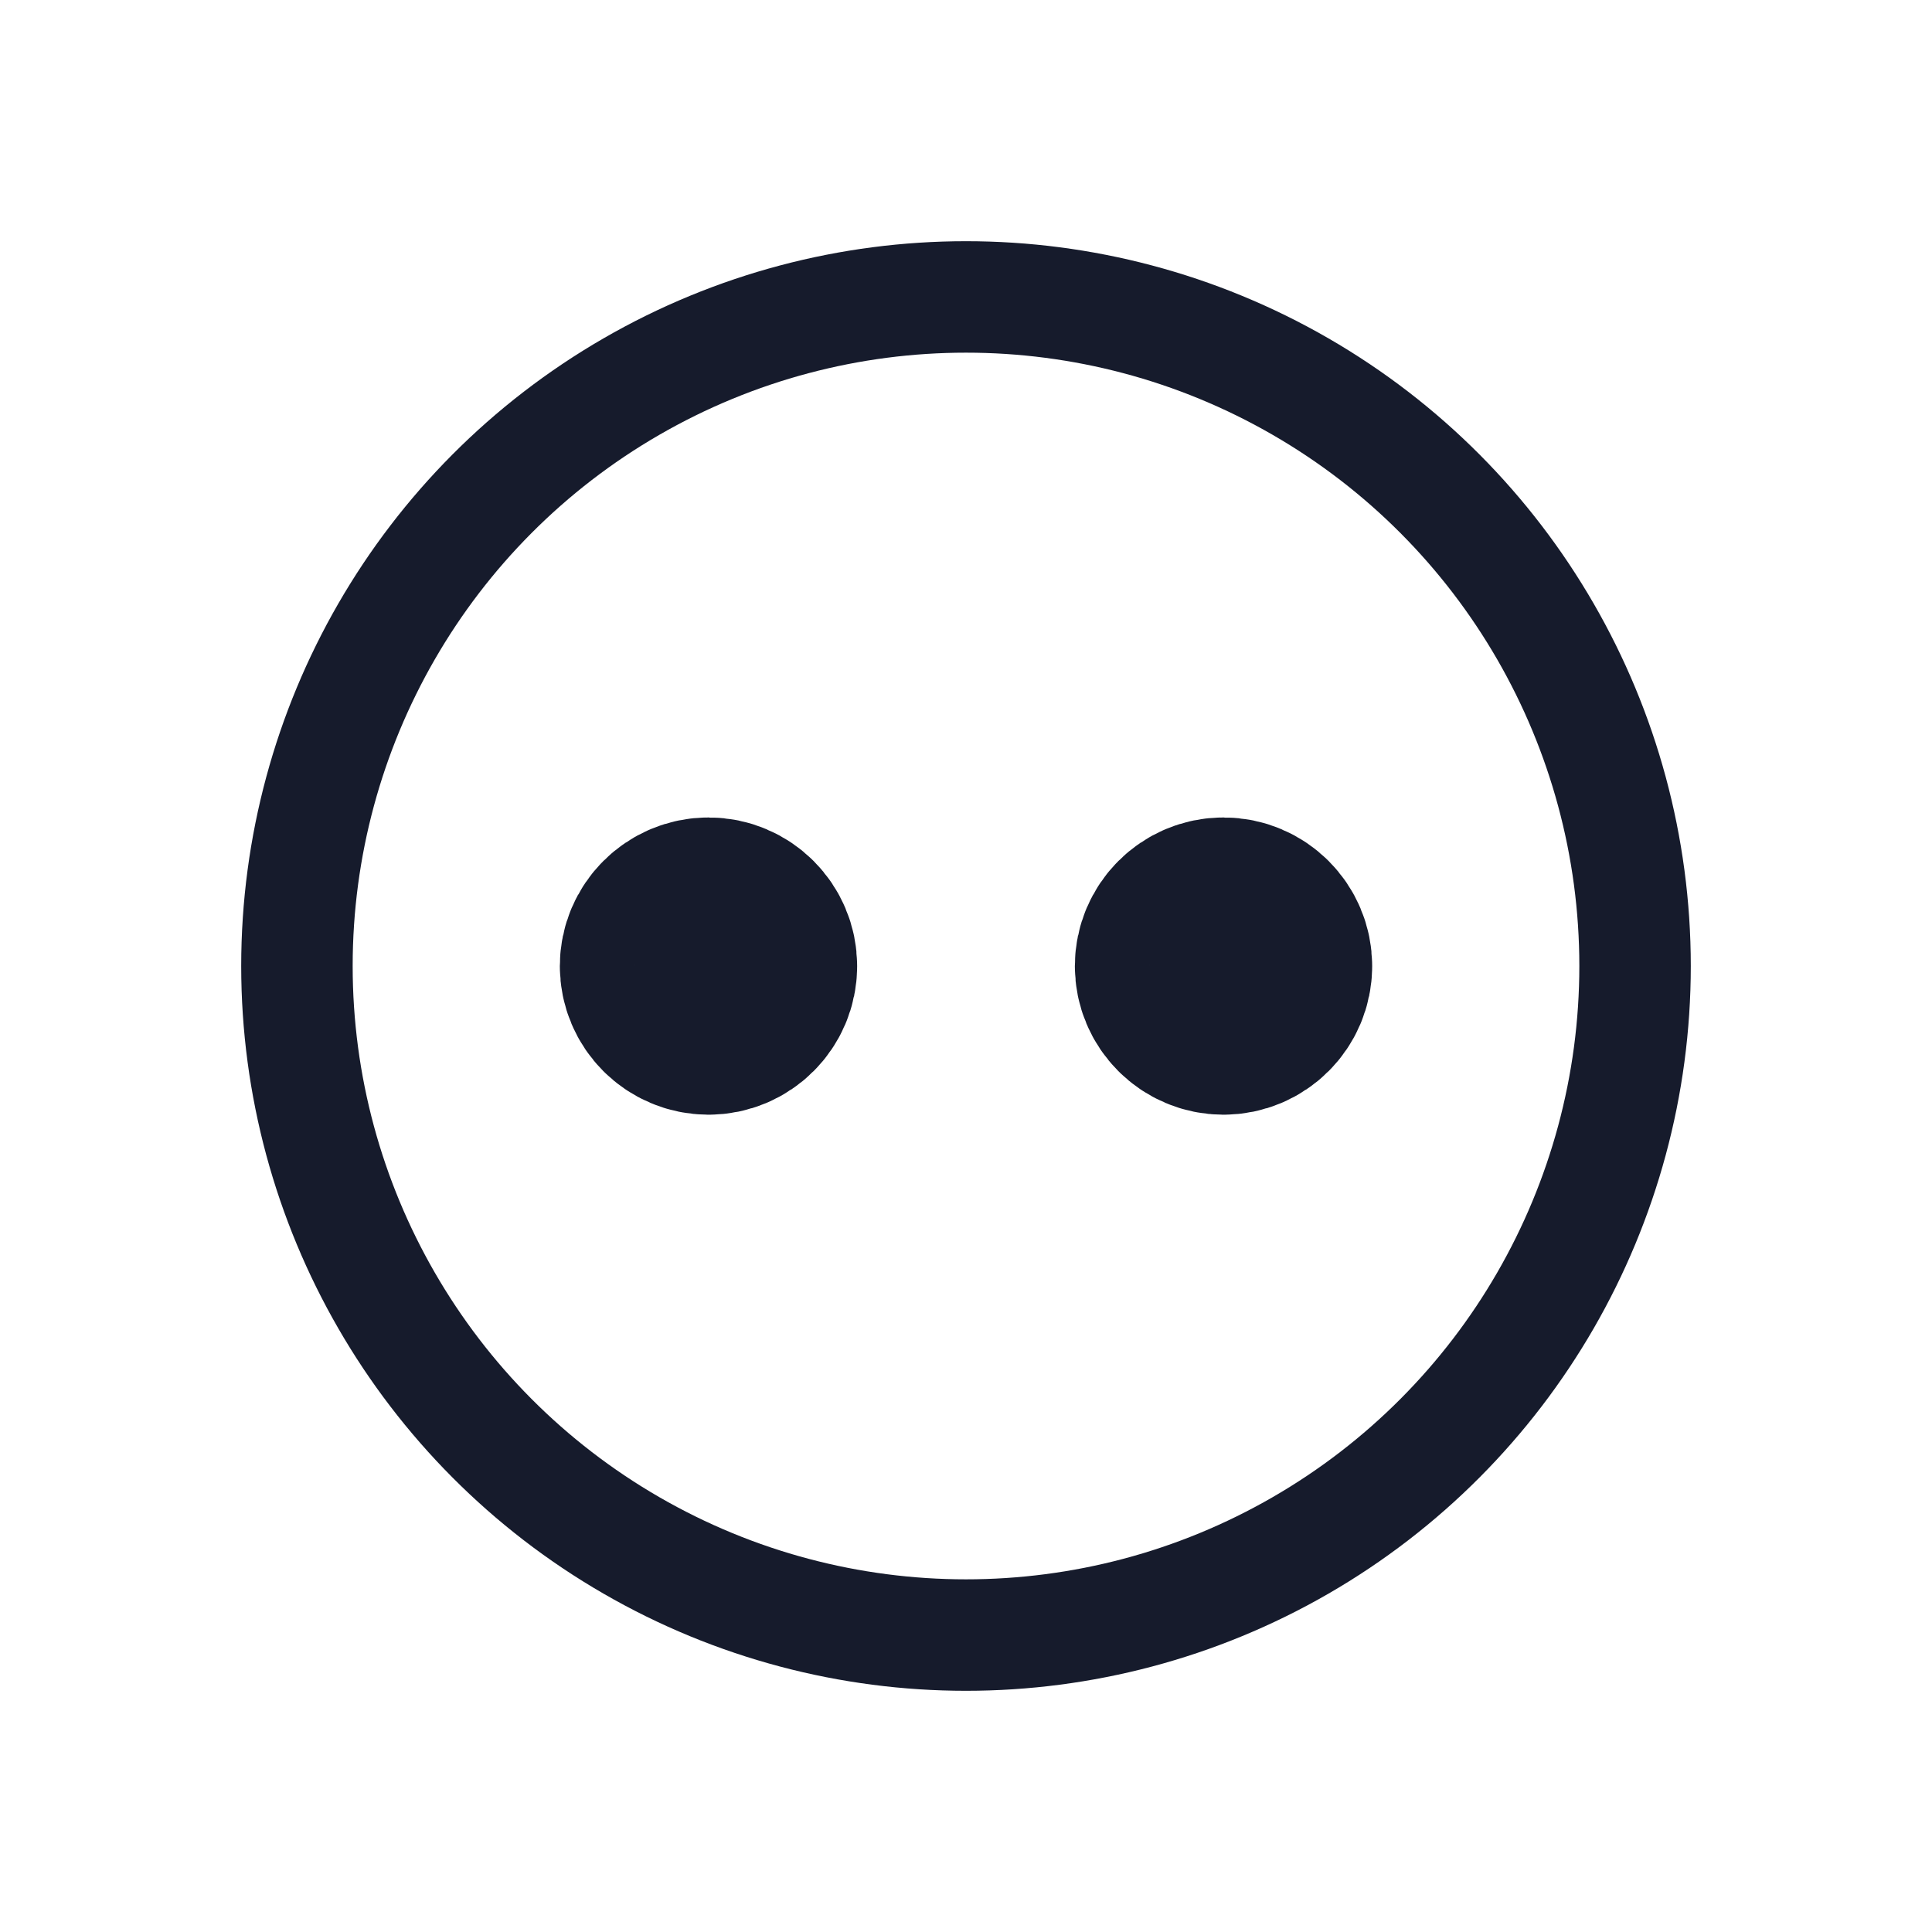<svg width="26" height="26" viewBox="0 0 26 26" fill="none"
    xmlns="http://www.w3.org/2000/svg">
    <circle cx="13" cy="13" r="9.004" stroke="#161B2C" stroke-width="1.5" stroke-linecap="round" stroke-linejoin="round"/>
    <path d="M10.035 13.001C10.035 12.725 9.811 12.501 9.535 12.501C9.258 12.501 9.034 12.725 9.034 13.001C9.034 13.277 9.258 13.501 9.535 13.501C9.811 13.501 10.035 13.277 10.035 13.001" stroke="#161B2C" stroke-width="3" stroke-linecap="round" stroke-linejoin="round"/>
    <path d="M16.966 13.001C16.966 12.725 16.742 12.501 16.465 12.501C16.189 12.501 15.965 12.725 15.965 13.001C15.965 13.277 16.189 13.501 16.465 13.501C16.742 13.501 16.966 13.277 16.966 13.001" stroke="#161B2C" stroke-width="3" stroke-linecap="round" stroke-linejoin="round"/>
</svg>
